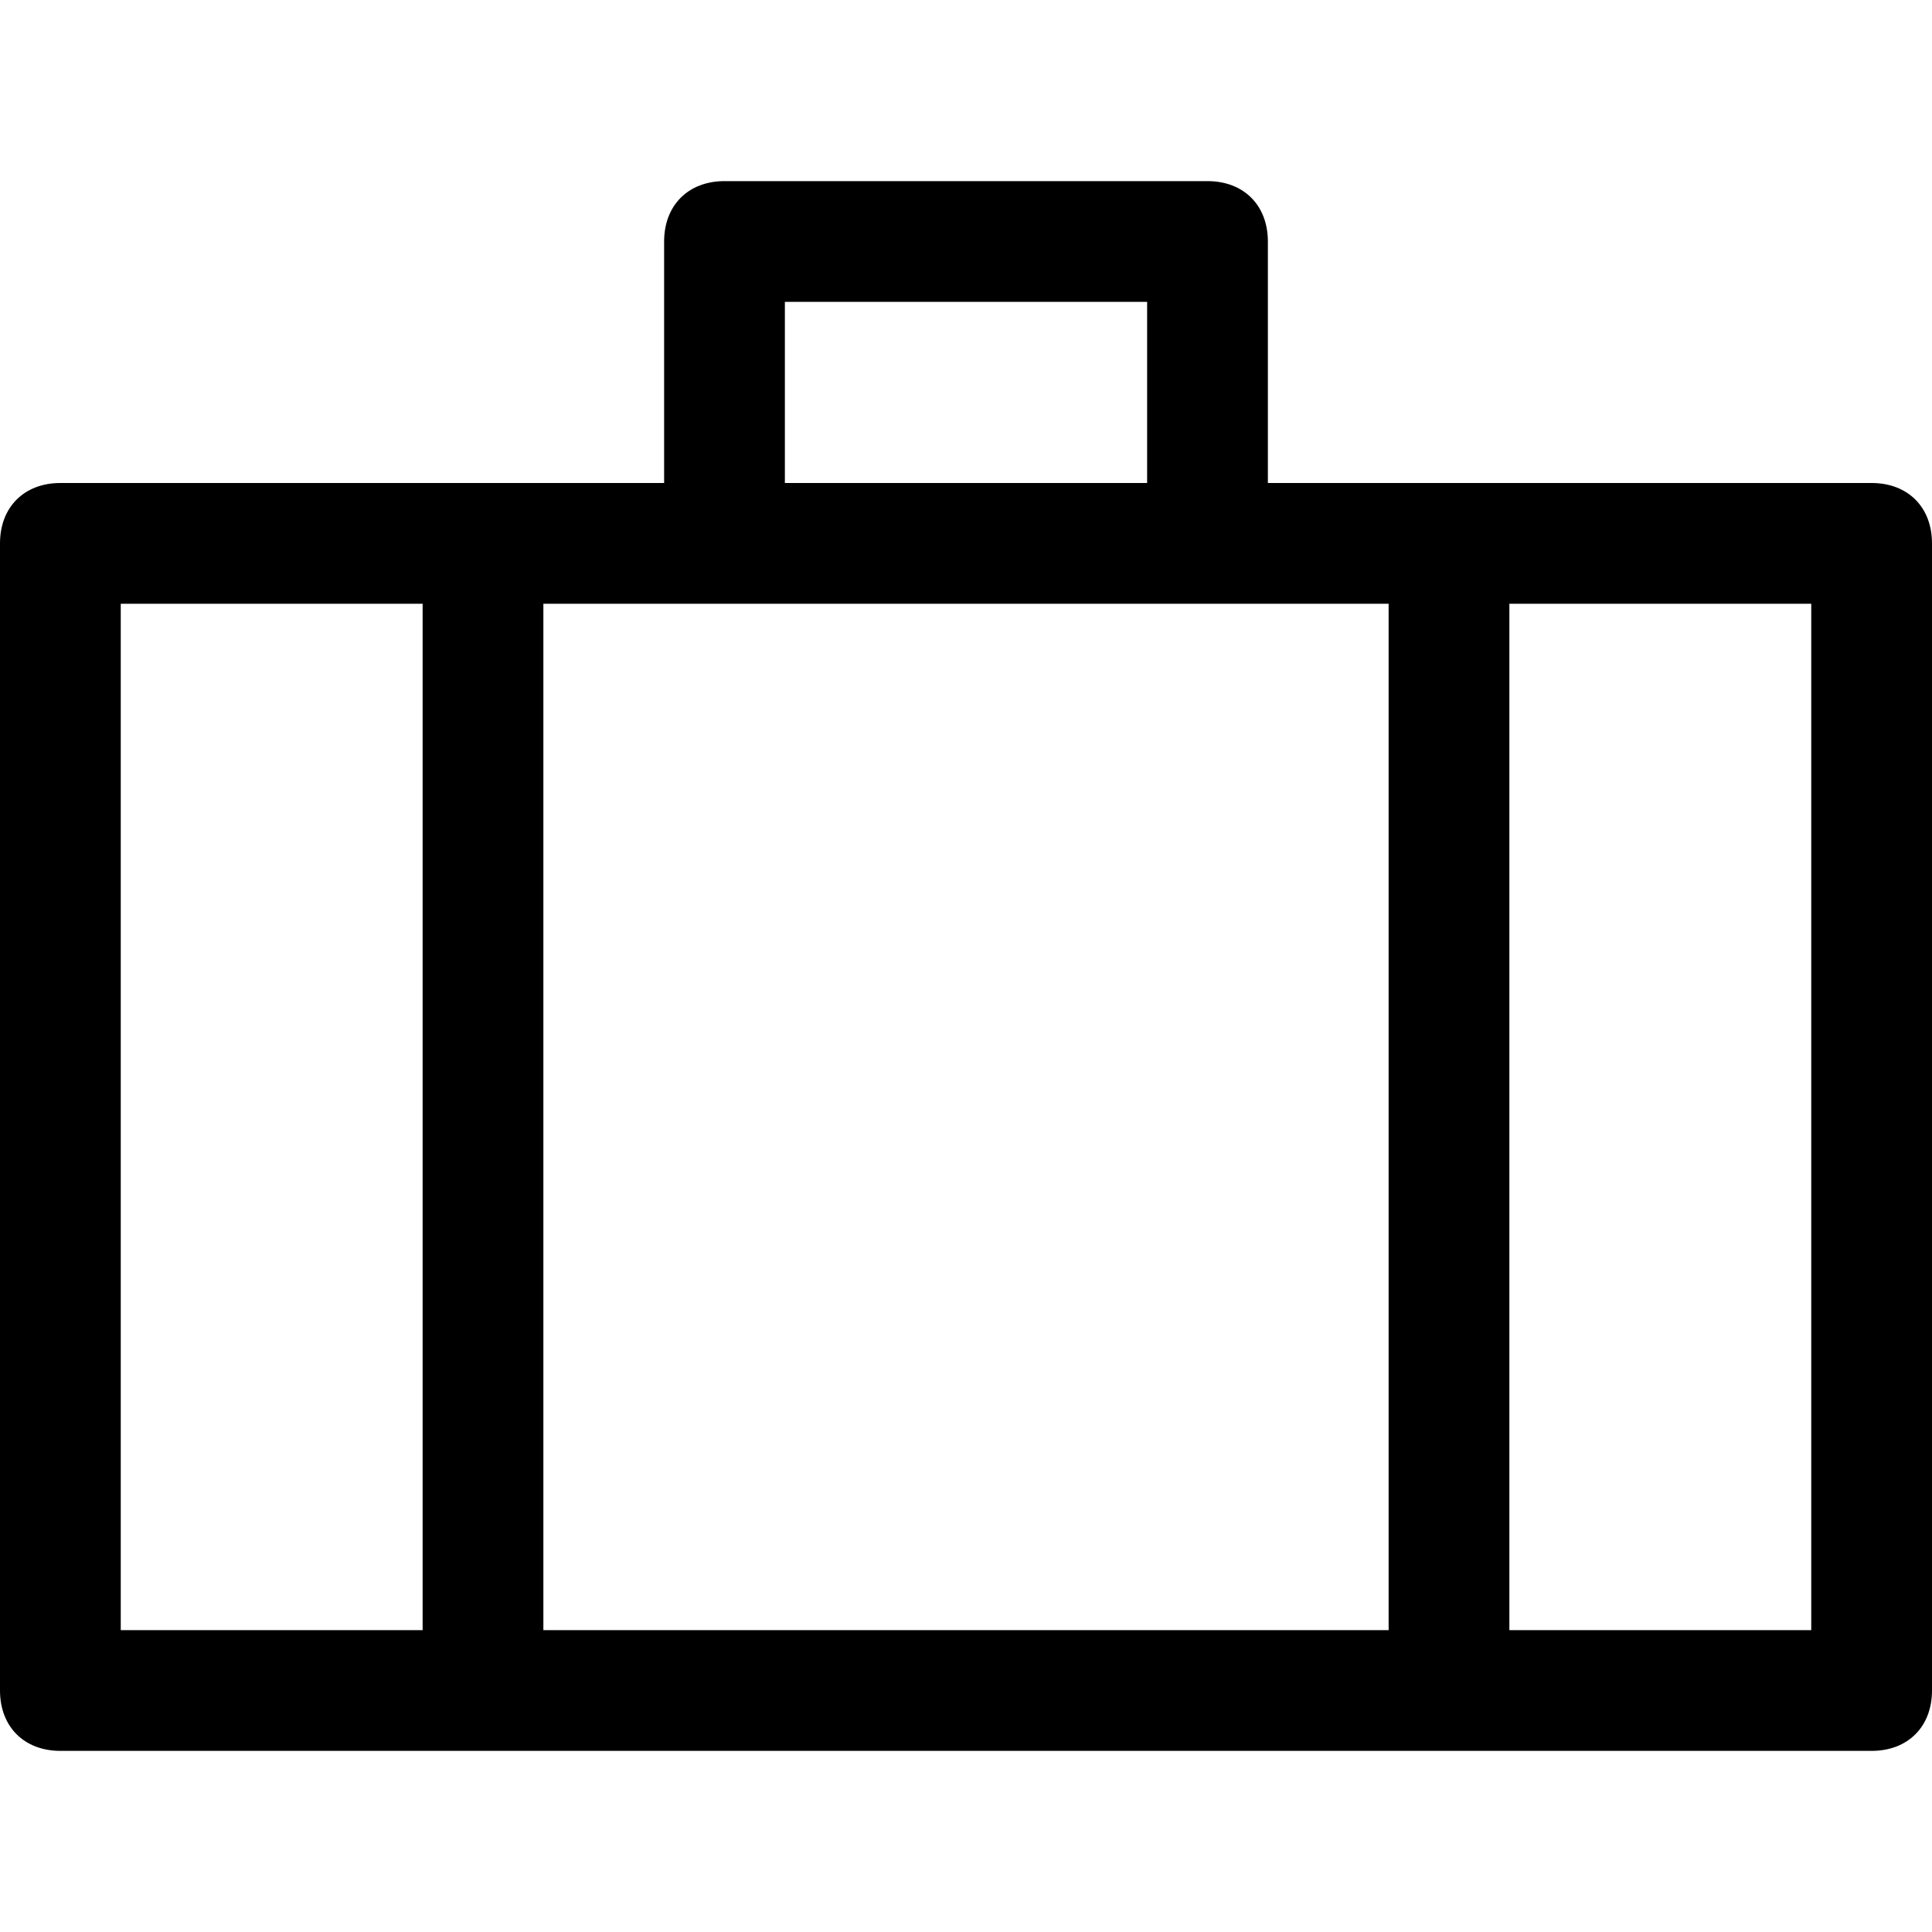 <svg viewBox="0 0 32 32" id="brand_vacation_s" xmlns="http://www.w3.org/2000/svg"><path d="M31 8H21V4c0-.6-.4-1-1-1h-8c-.6 0-1 .4-1 1v4H1c-.6 0-1 .4-1 1v19c0 .6.4 1 1 1h30c.6 0 1-.4 1-1V9c0-.6-.4-1-1-1zm-8 2v17H9V10h14zM13 5h6v3h-6V5zM2 10h5v17H2V10zm28 17h-5V10h5v17z"/></svg>